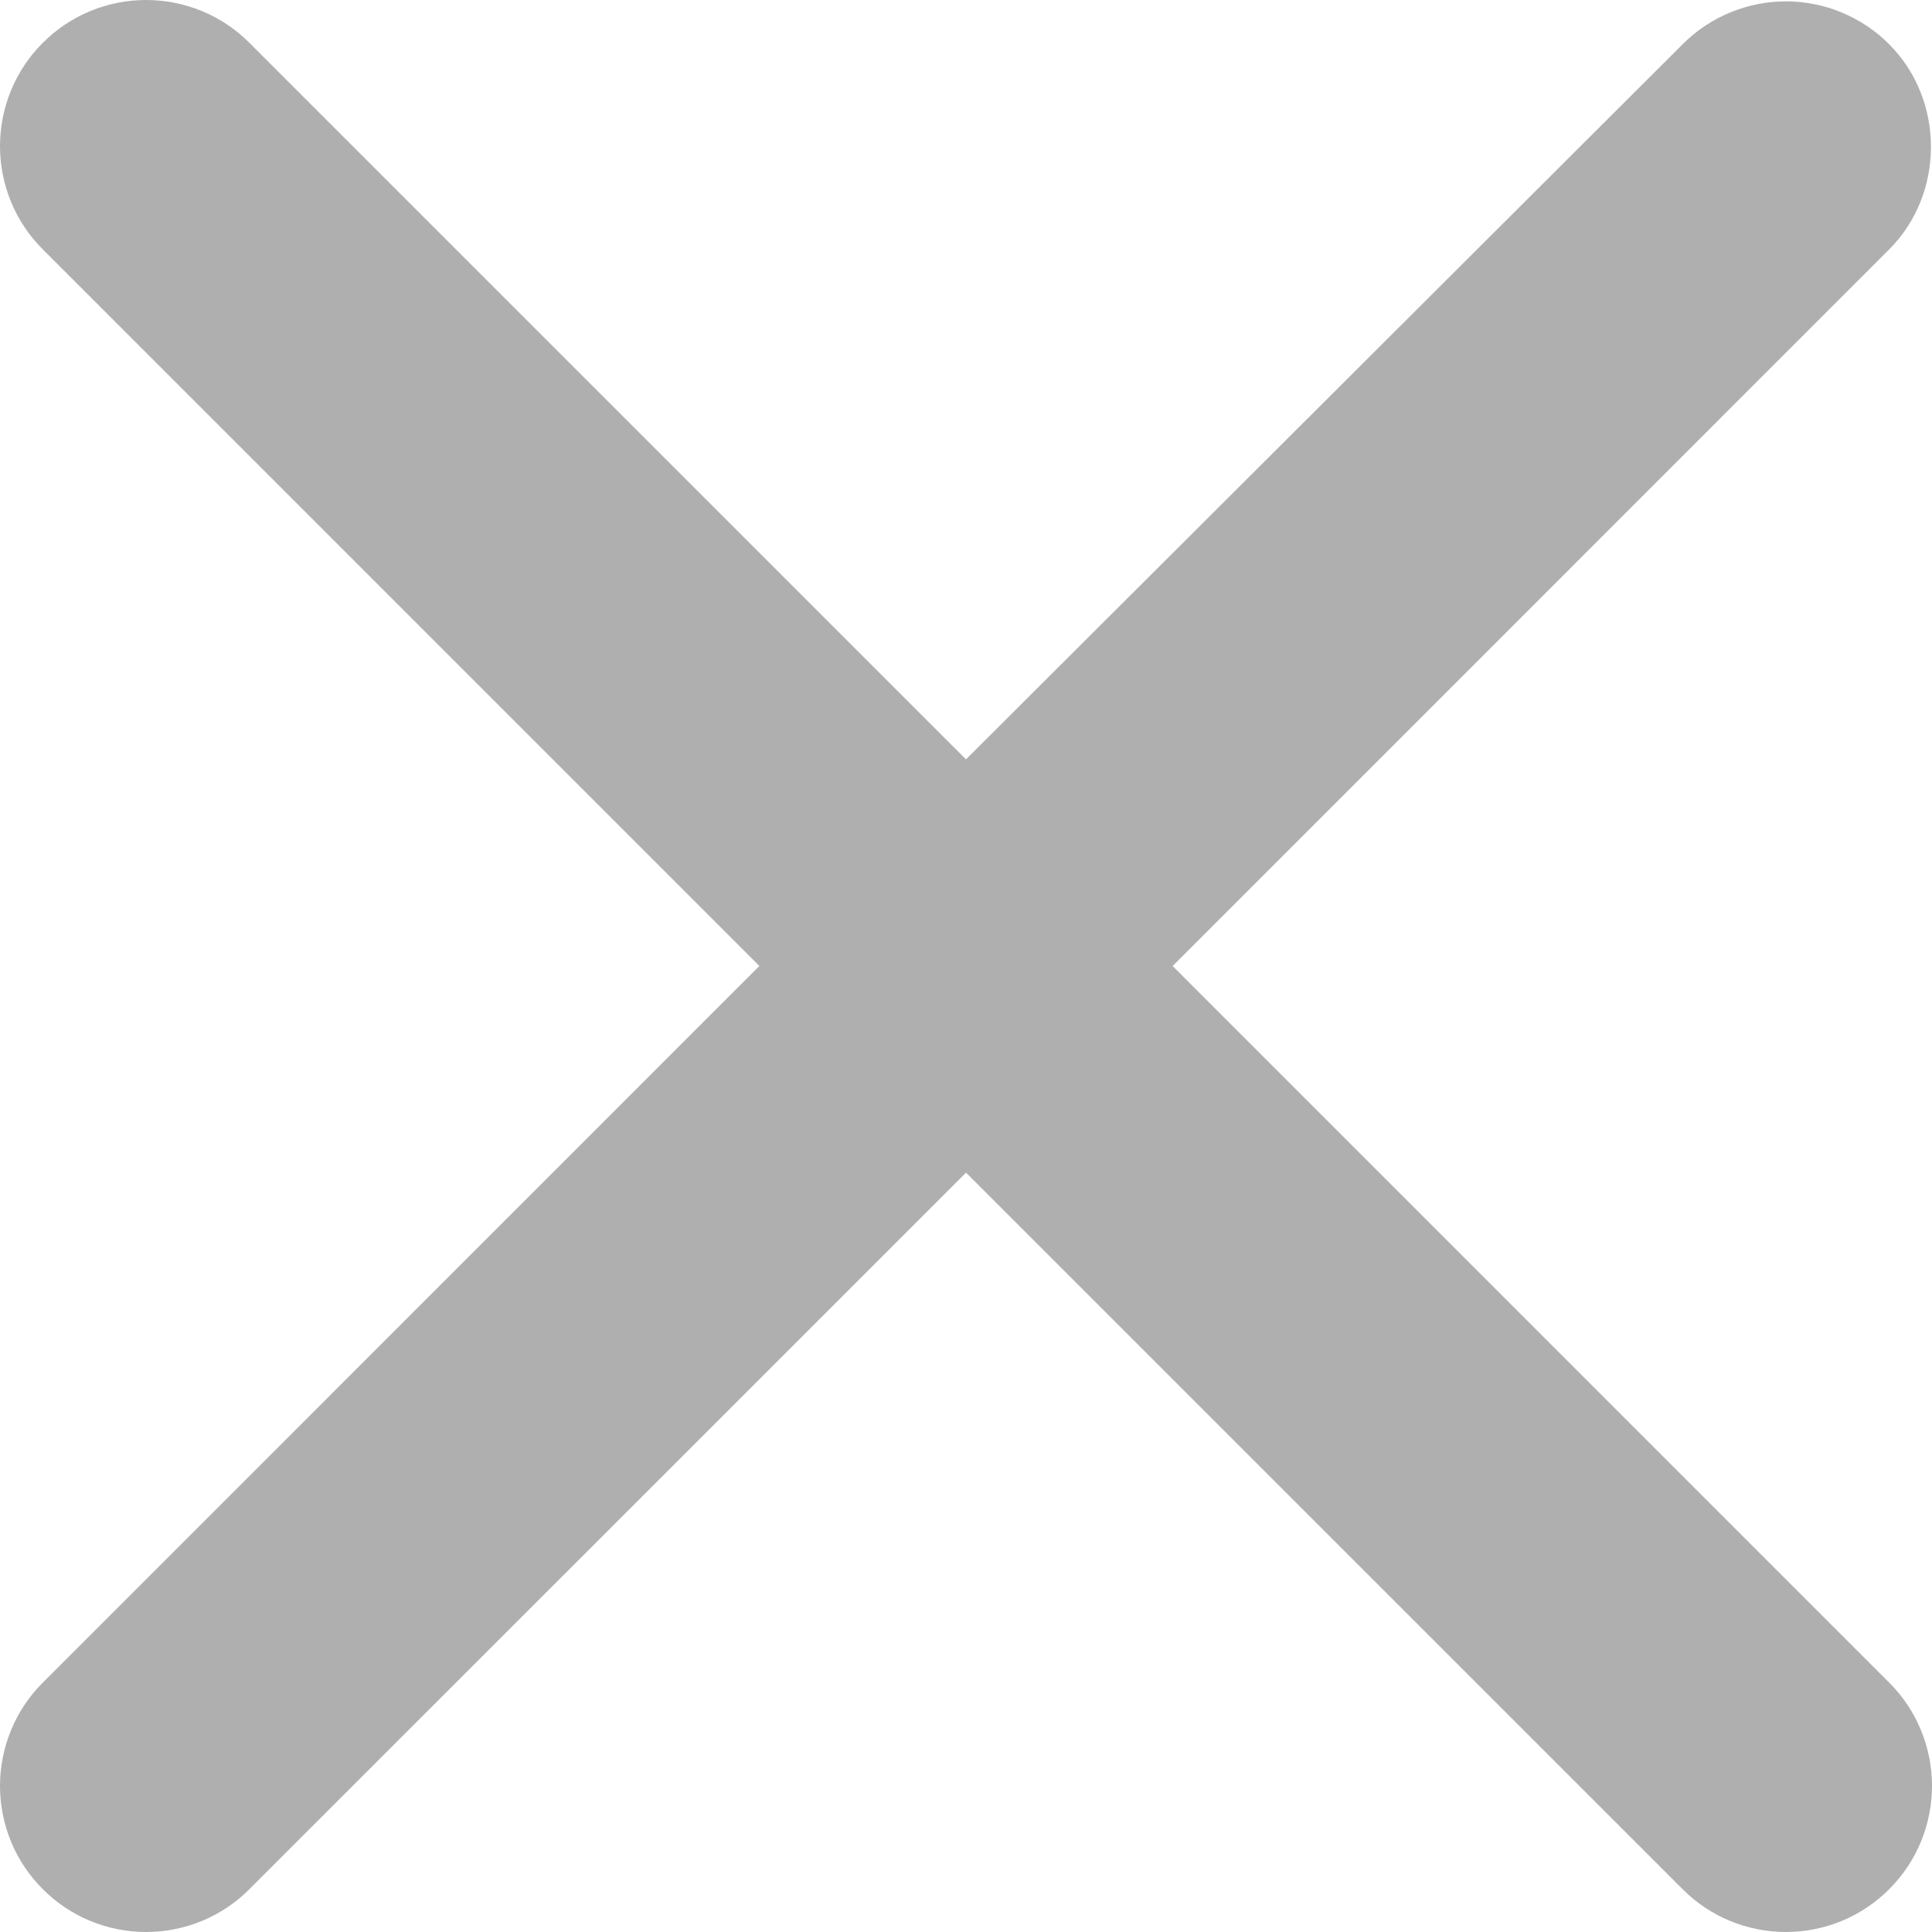 <svg width="24" height="24" viewBox="0 0 24 24" fill="none" xmlns="http://www.w3.org/2000/svg">
<path d="M23.468 0.55C23.3 0.381 23.1 0.247 22.88 0.156C22.66 0.064 22.424 0.017 22.185 0.017C21.947 0.017 21.711 0.064 21.49 0.156C21.27 0.247 21.07 0.381 20.902 0.55L12 9.433L3.098 0.532C2.93 0.363 2.73 0.229 2.51 0.138C2.289 0.047 2.053 1.7758e-09 1.815 0C1.577 -1.7758e-09 1.341 0.047 1.12 0.138C0.9 0.229 0.7 0.363 0.532 0.532C0.363 0.7 0.229 0.9 0.138 1.12C0.047 1.341 -1.7758e-09 1.577 0 1.815C1.7758e-09 2.053 0.047 2.289 0.138 2.51C0.229 2.73 0.363 2.93 0.532 3.098L9.433 12L0.532 20.902C0.363 21.07 0.229 21.27 0.138 21.491C0.047 21.711 0 21.947 0 22.185C0 22.423 0.047 22.659 0.138 22.88C0.229 23.1 0.363 23.3 0.532 23.468C0.7 23.637 0.9 23.771 1.12 23.862C1.341 23.953 1.577 24 1.815 24C2.053 24 2.289 23.953 2.51 23.862C2.73 23.771 2.93 23.637 3.098 23.468L12 14.567L20.902 23.468C21.07 23.637 21.27 23.771 21.491 23.862C21.711 23.953 21.947 24 22.185 24C22.423 24 22.659 23.953 22.88 23.862C23.1 23.771 23.3 23.637 23.468 23.468C23.637 23.3 23.771 23.1 23.862 22.88C23.953 22.659 24 22.423 24 22.185C24 21.947 23.953 21.711 23.862 21.491C23.771 21.27 23.637 21.07 23.468 20.902L14.567 12L23.468 3.098C24.16 2.407 24.16 1.242 23.468 0.55Z" fill="#AFAFAF"/>
</svg>
